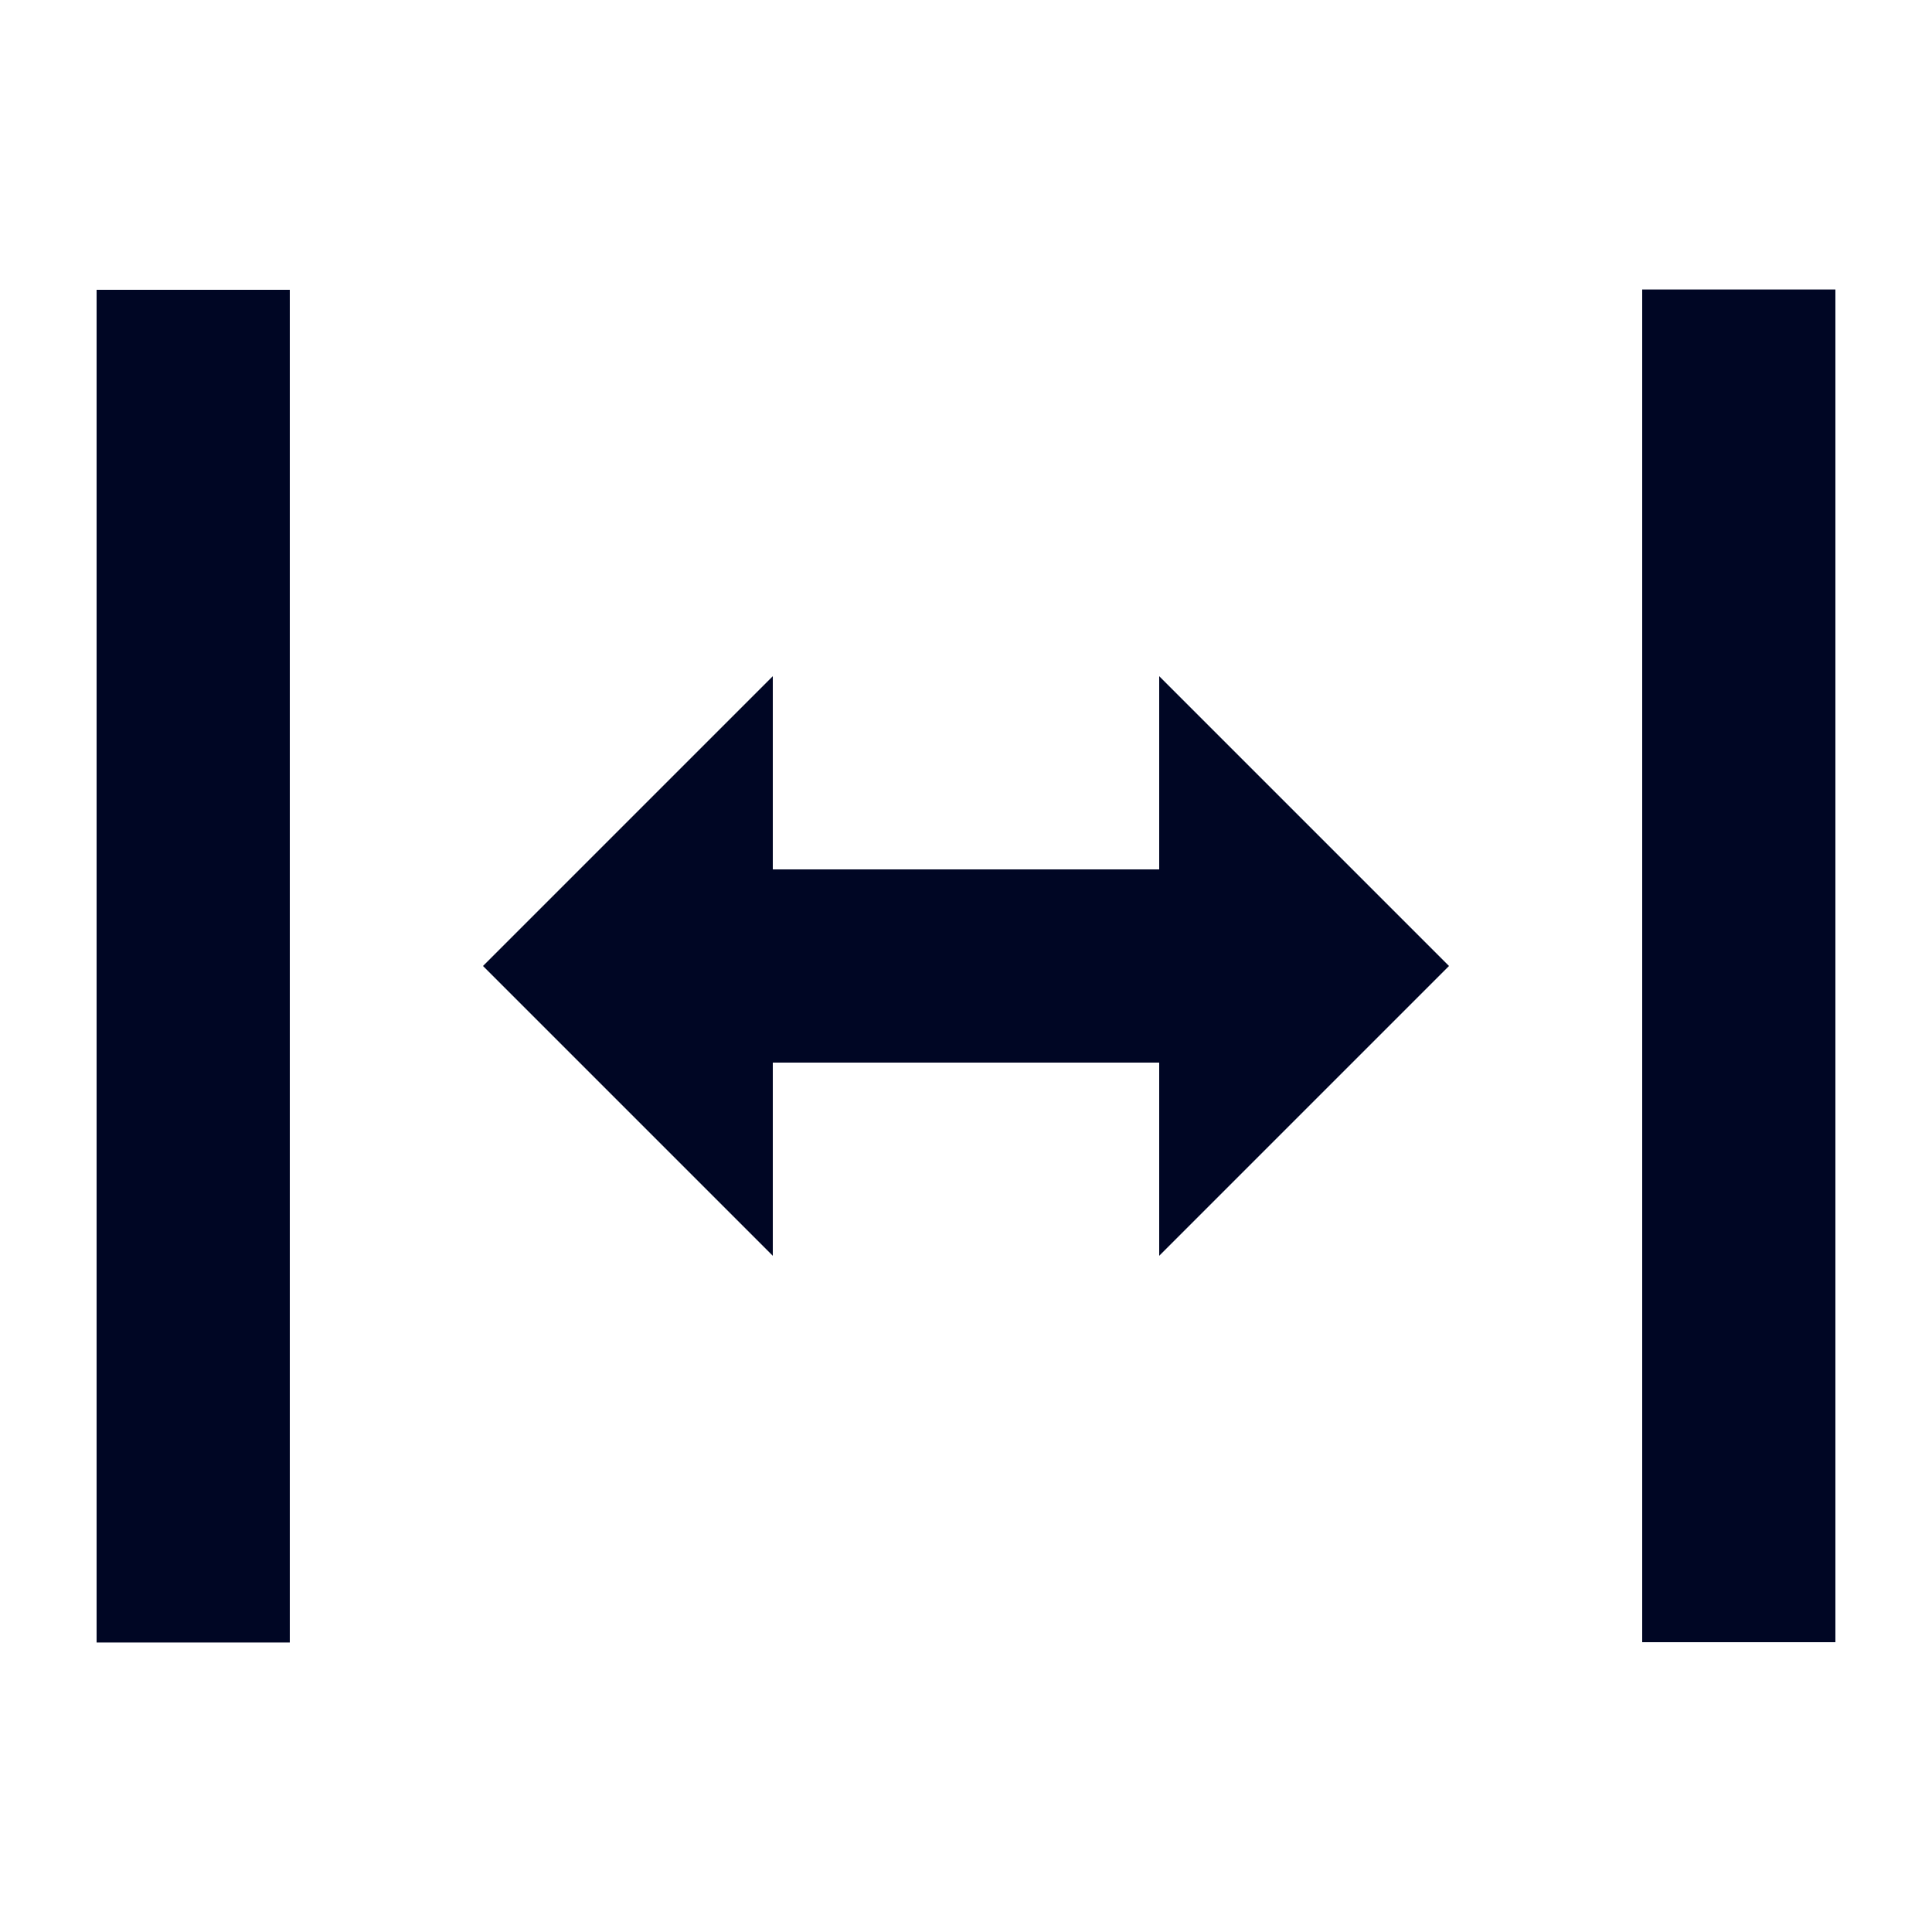 <svg width="20" height="20" viewBox="0 0 20 20" fill="none" xmlns="http://www.w3.org/2000/svg">
<g id="Icons / Rich Text / Character Spacing">
<path id="Combined Shape" fill-rule="evenodd" clip-rule="evenodd" d="M19 17H17V2.997H19V17ZM1 17.003H3V3H1V17.003ZM15 10L12 7V9H8V7L5 10L8 13V11H12V13L15 10Z" fill="#000624"/>
</g>
</svg>
